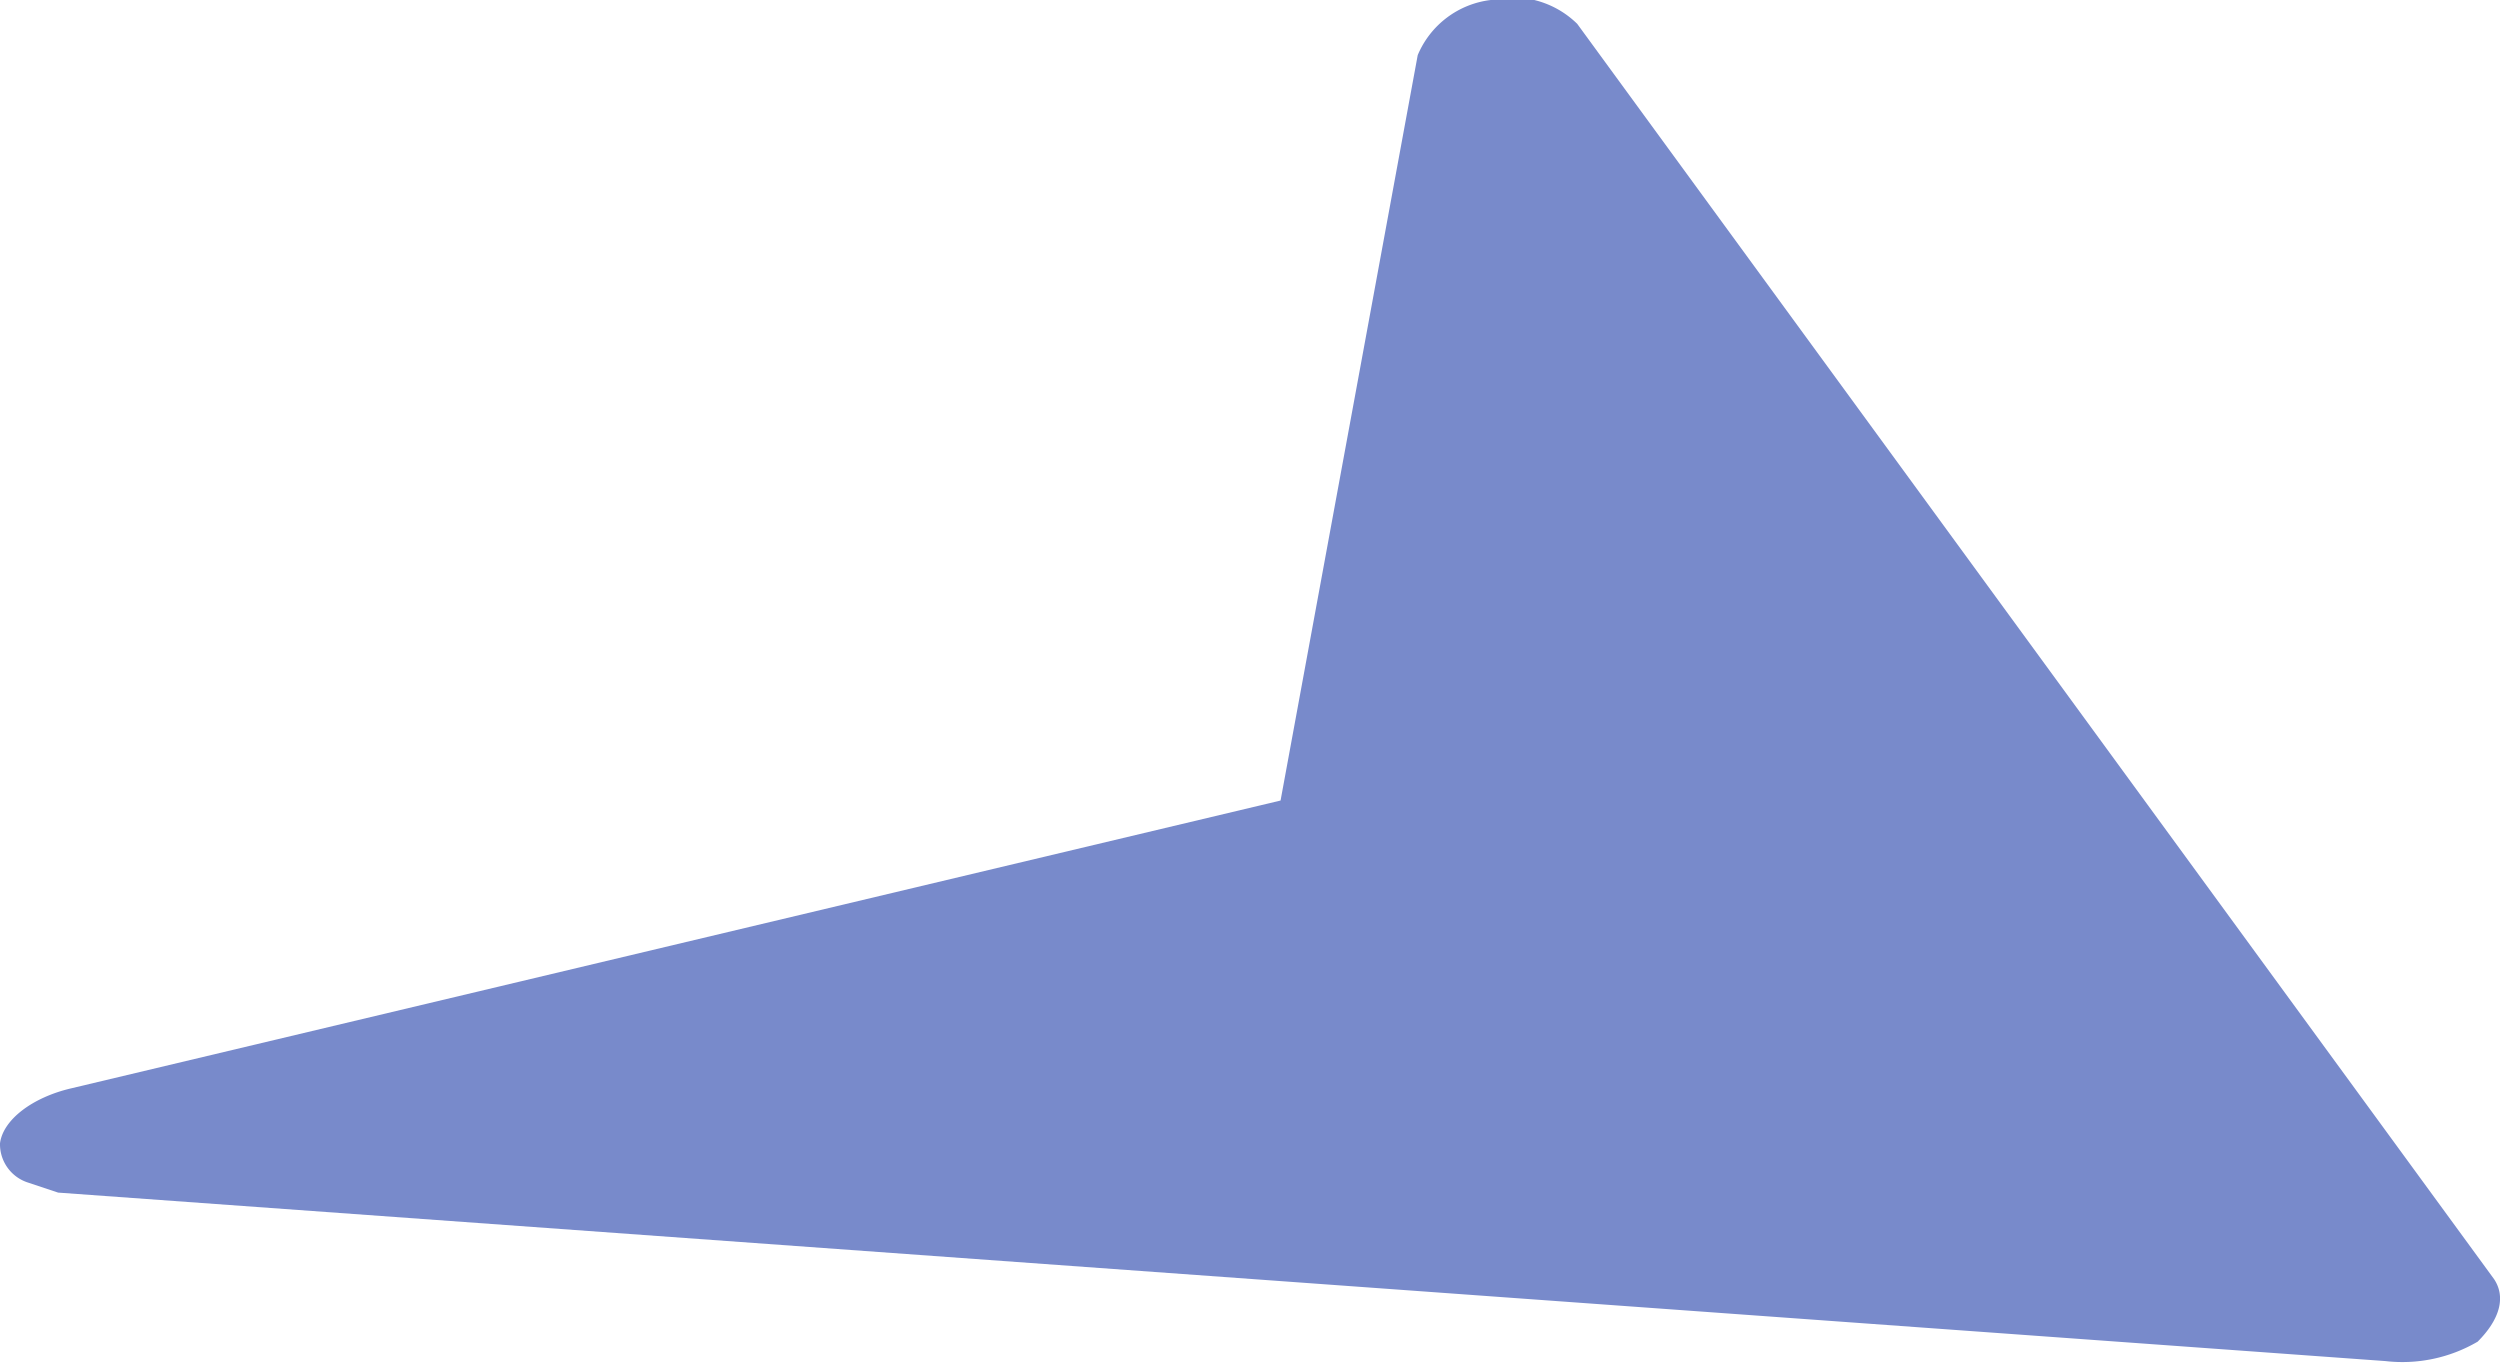<svg xmlns="http://www.w3.org/2000/svg" viewBox="0 0 16.77 9.14"><defs><style>.cls-1{fill:#788acb;}</style></defs><title>Asset 6</title><g id="Layer_2" data-name="Layer 2"><g id="Layer_1-2" data-name="Layer 1"><path class="cls-1" d="M16.73,8.58,10.58.16A.62.62,0,0,0,10,0a.61.61,0,0,0-.49.37l-.92,5L.48,7.3c-.26.06-.46.21-.48.37a.27.27,0,0,0,.18.26L.39,8,16,9.13A1,1,0,0,0,16.62,9C16.77,8.85,16.81,8.7,16.73,8.58Z"/></g></g></svg>